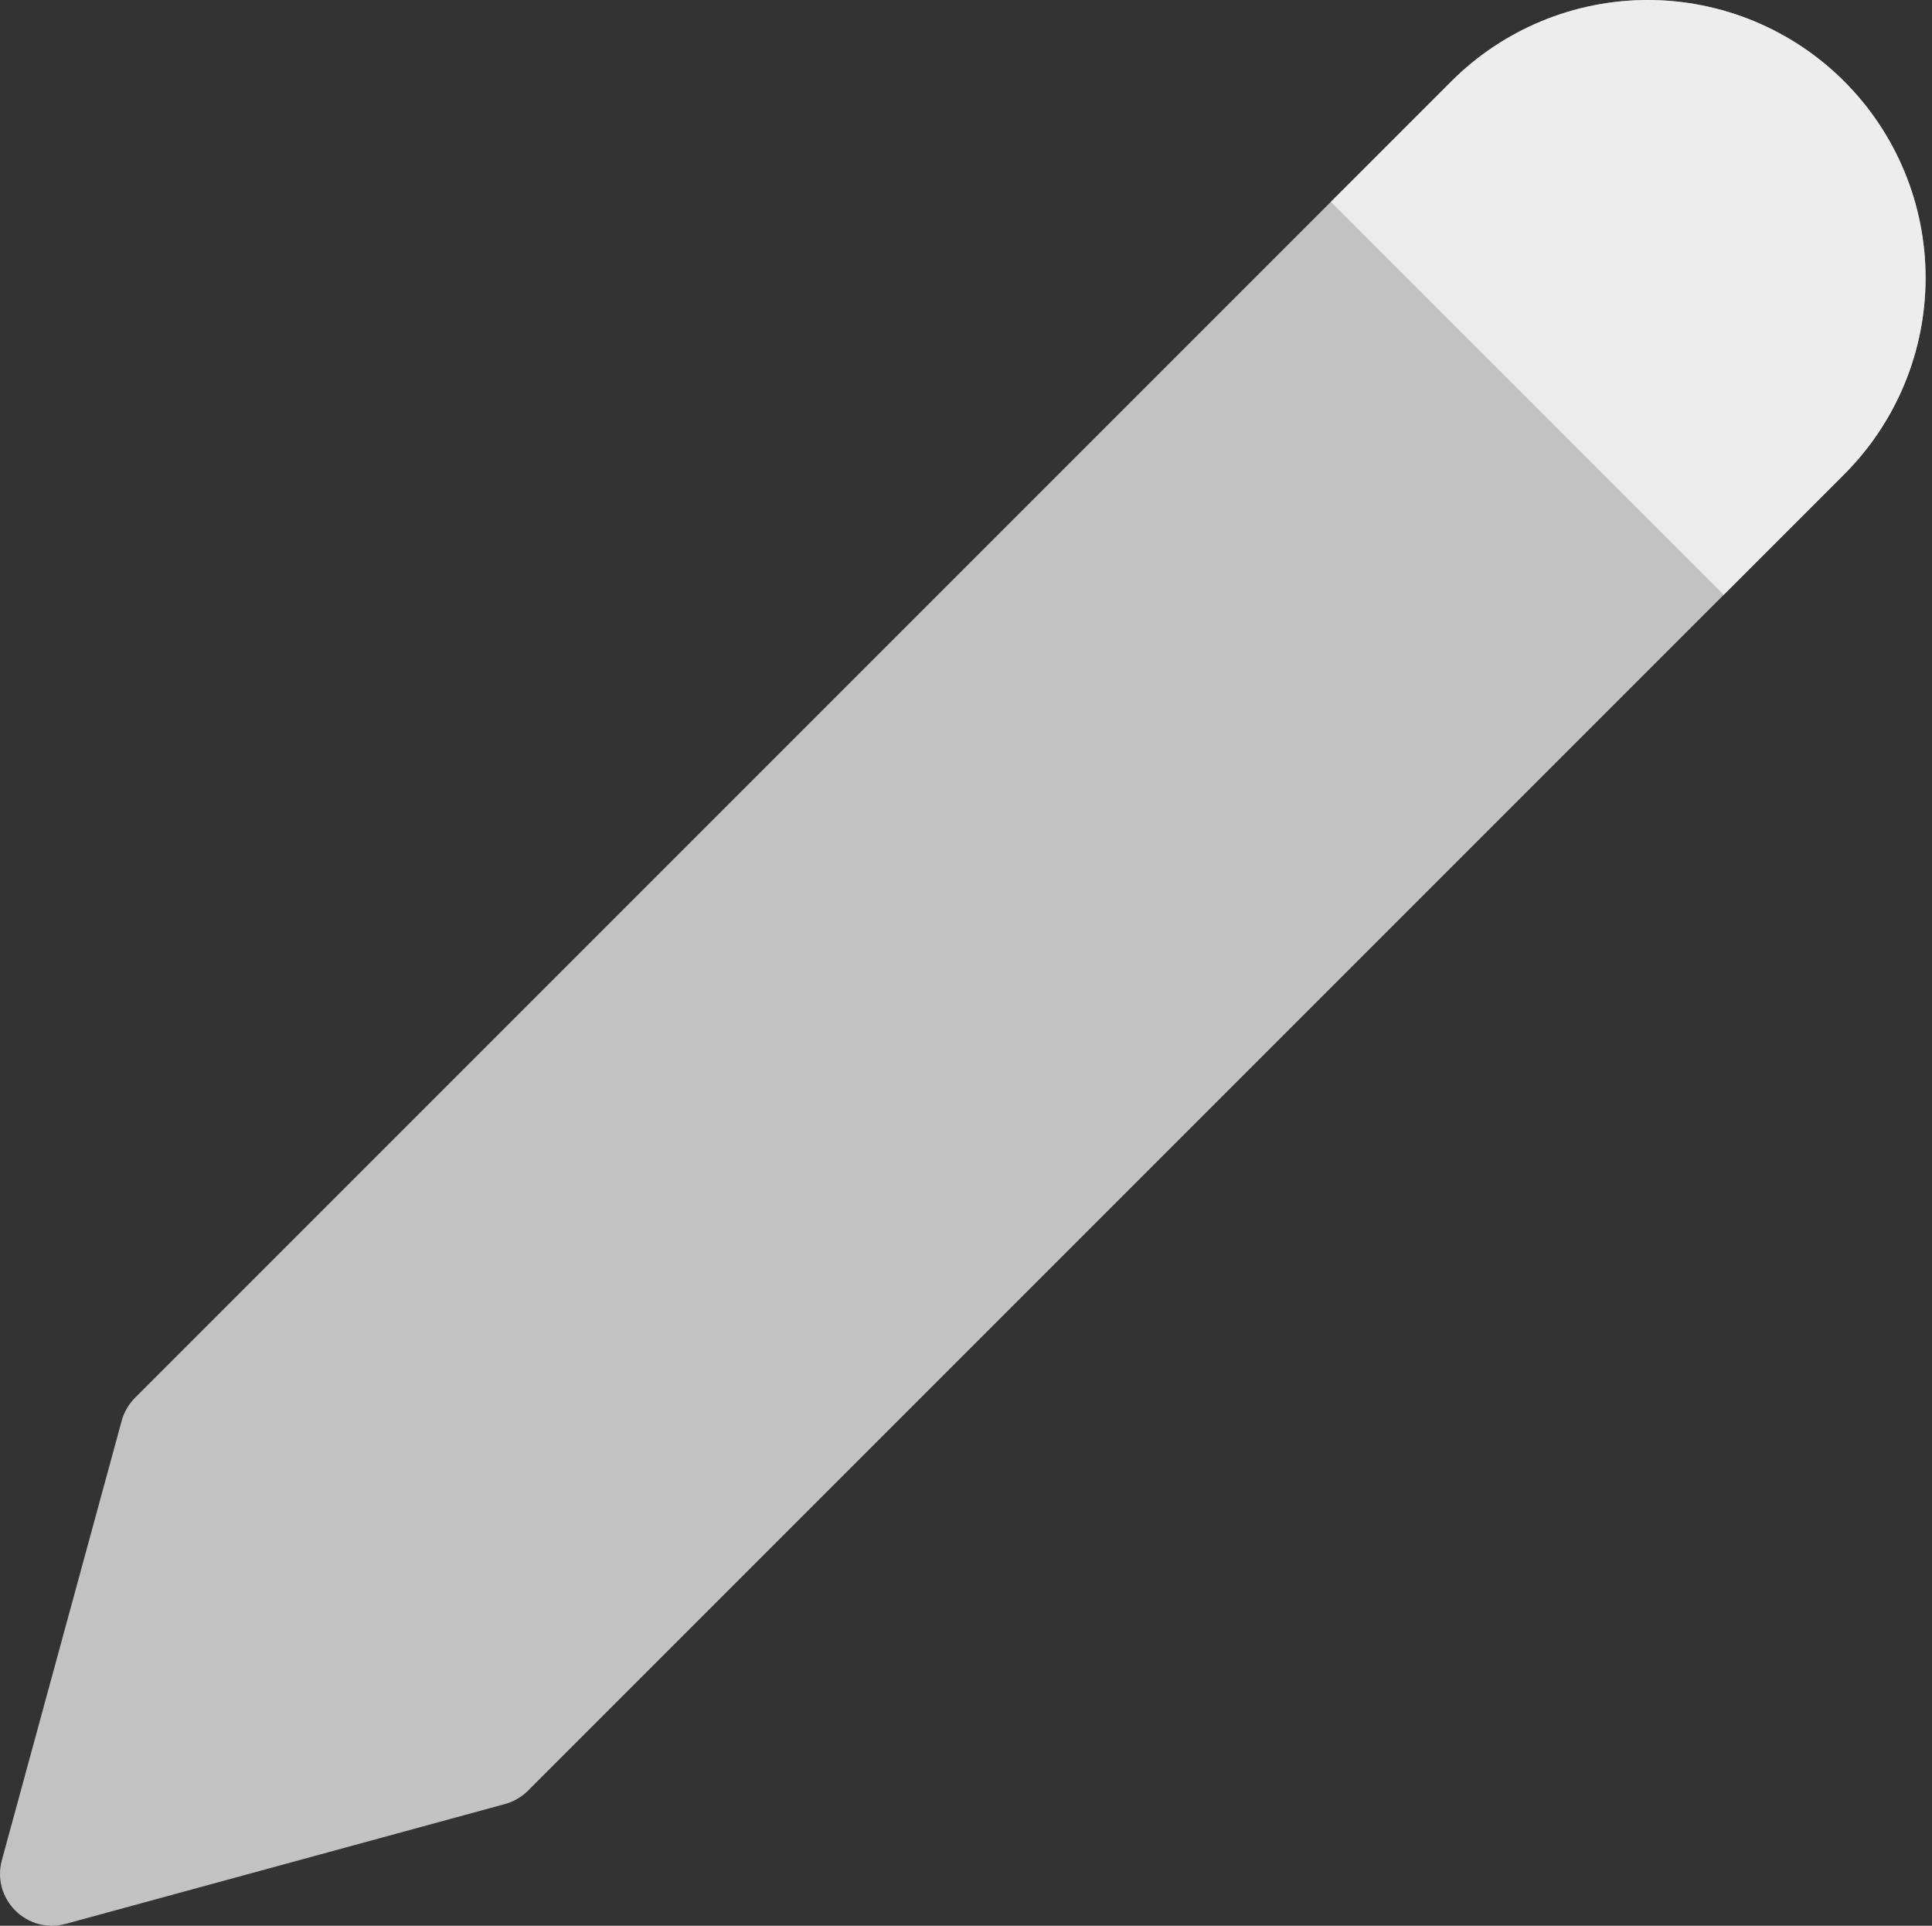 <svg width="301" height="300" viewBox="0 0 301 300" fill="none" xmlns="http://www.w3.org/2000/svg">
<rect x="0" y="0" width="301" height="300" fill="#333333" stroke="none"/>
<path opacity="0.7" d="M226.111 12.677C230.13 8.658 234.902 5.47 240.153 3.295C245.405 1.12 251.033 4.23492e-08 256.717 0C262.401 -4.23492e-08 268.029 1.12 273.281 3.295C278.532 5.47 283.304 8.658 287.323 12.677C291.342 16.697 294.53 21.468 296.705 26.719C298.88 31.971 300 37.599 300 43.283C300 48.967 298.88 54.595 296.705 59.847C294.53 65.098 291.342 69.87 287.323 73.889L82.254 278.958C81.258 279.954 80.019 280.672 78.661 281.043L10.229 299.706C4.189 301.353 -1.353 295.811 0.294 289.771L18.957 221.339C19.328 219.981 20.046 218.742 21.042 217.747L226.111 12.677Z" fill="white"/>
<path opacity="0.7" d="M226.112 12.677C230.131 8.658 234.903 5.47 240.154 3.295C245.406 1.12 251.034 4.23492e-08 256.718 0C262.402 -4.23492e-08 268.03 1.12 273.282 3.295C278.533 5.47 283.305 8.658 287.324 12.677C291.343 16.697 294.531 21.468 296.706 26.719C298.882 31.971 300.001 37.599 300.001 43.283C300.001 48.967 298.882 54.595 296.706 59.847C294.531 65.098 291.343 69.87 287.324 73.889L268.553 92.659L207.341 31.447L226.112 12.677Z" fill="white"/>
</svg>
